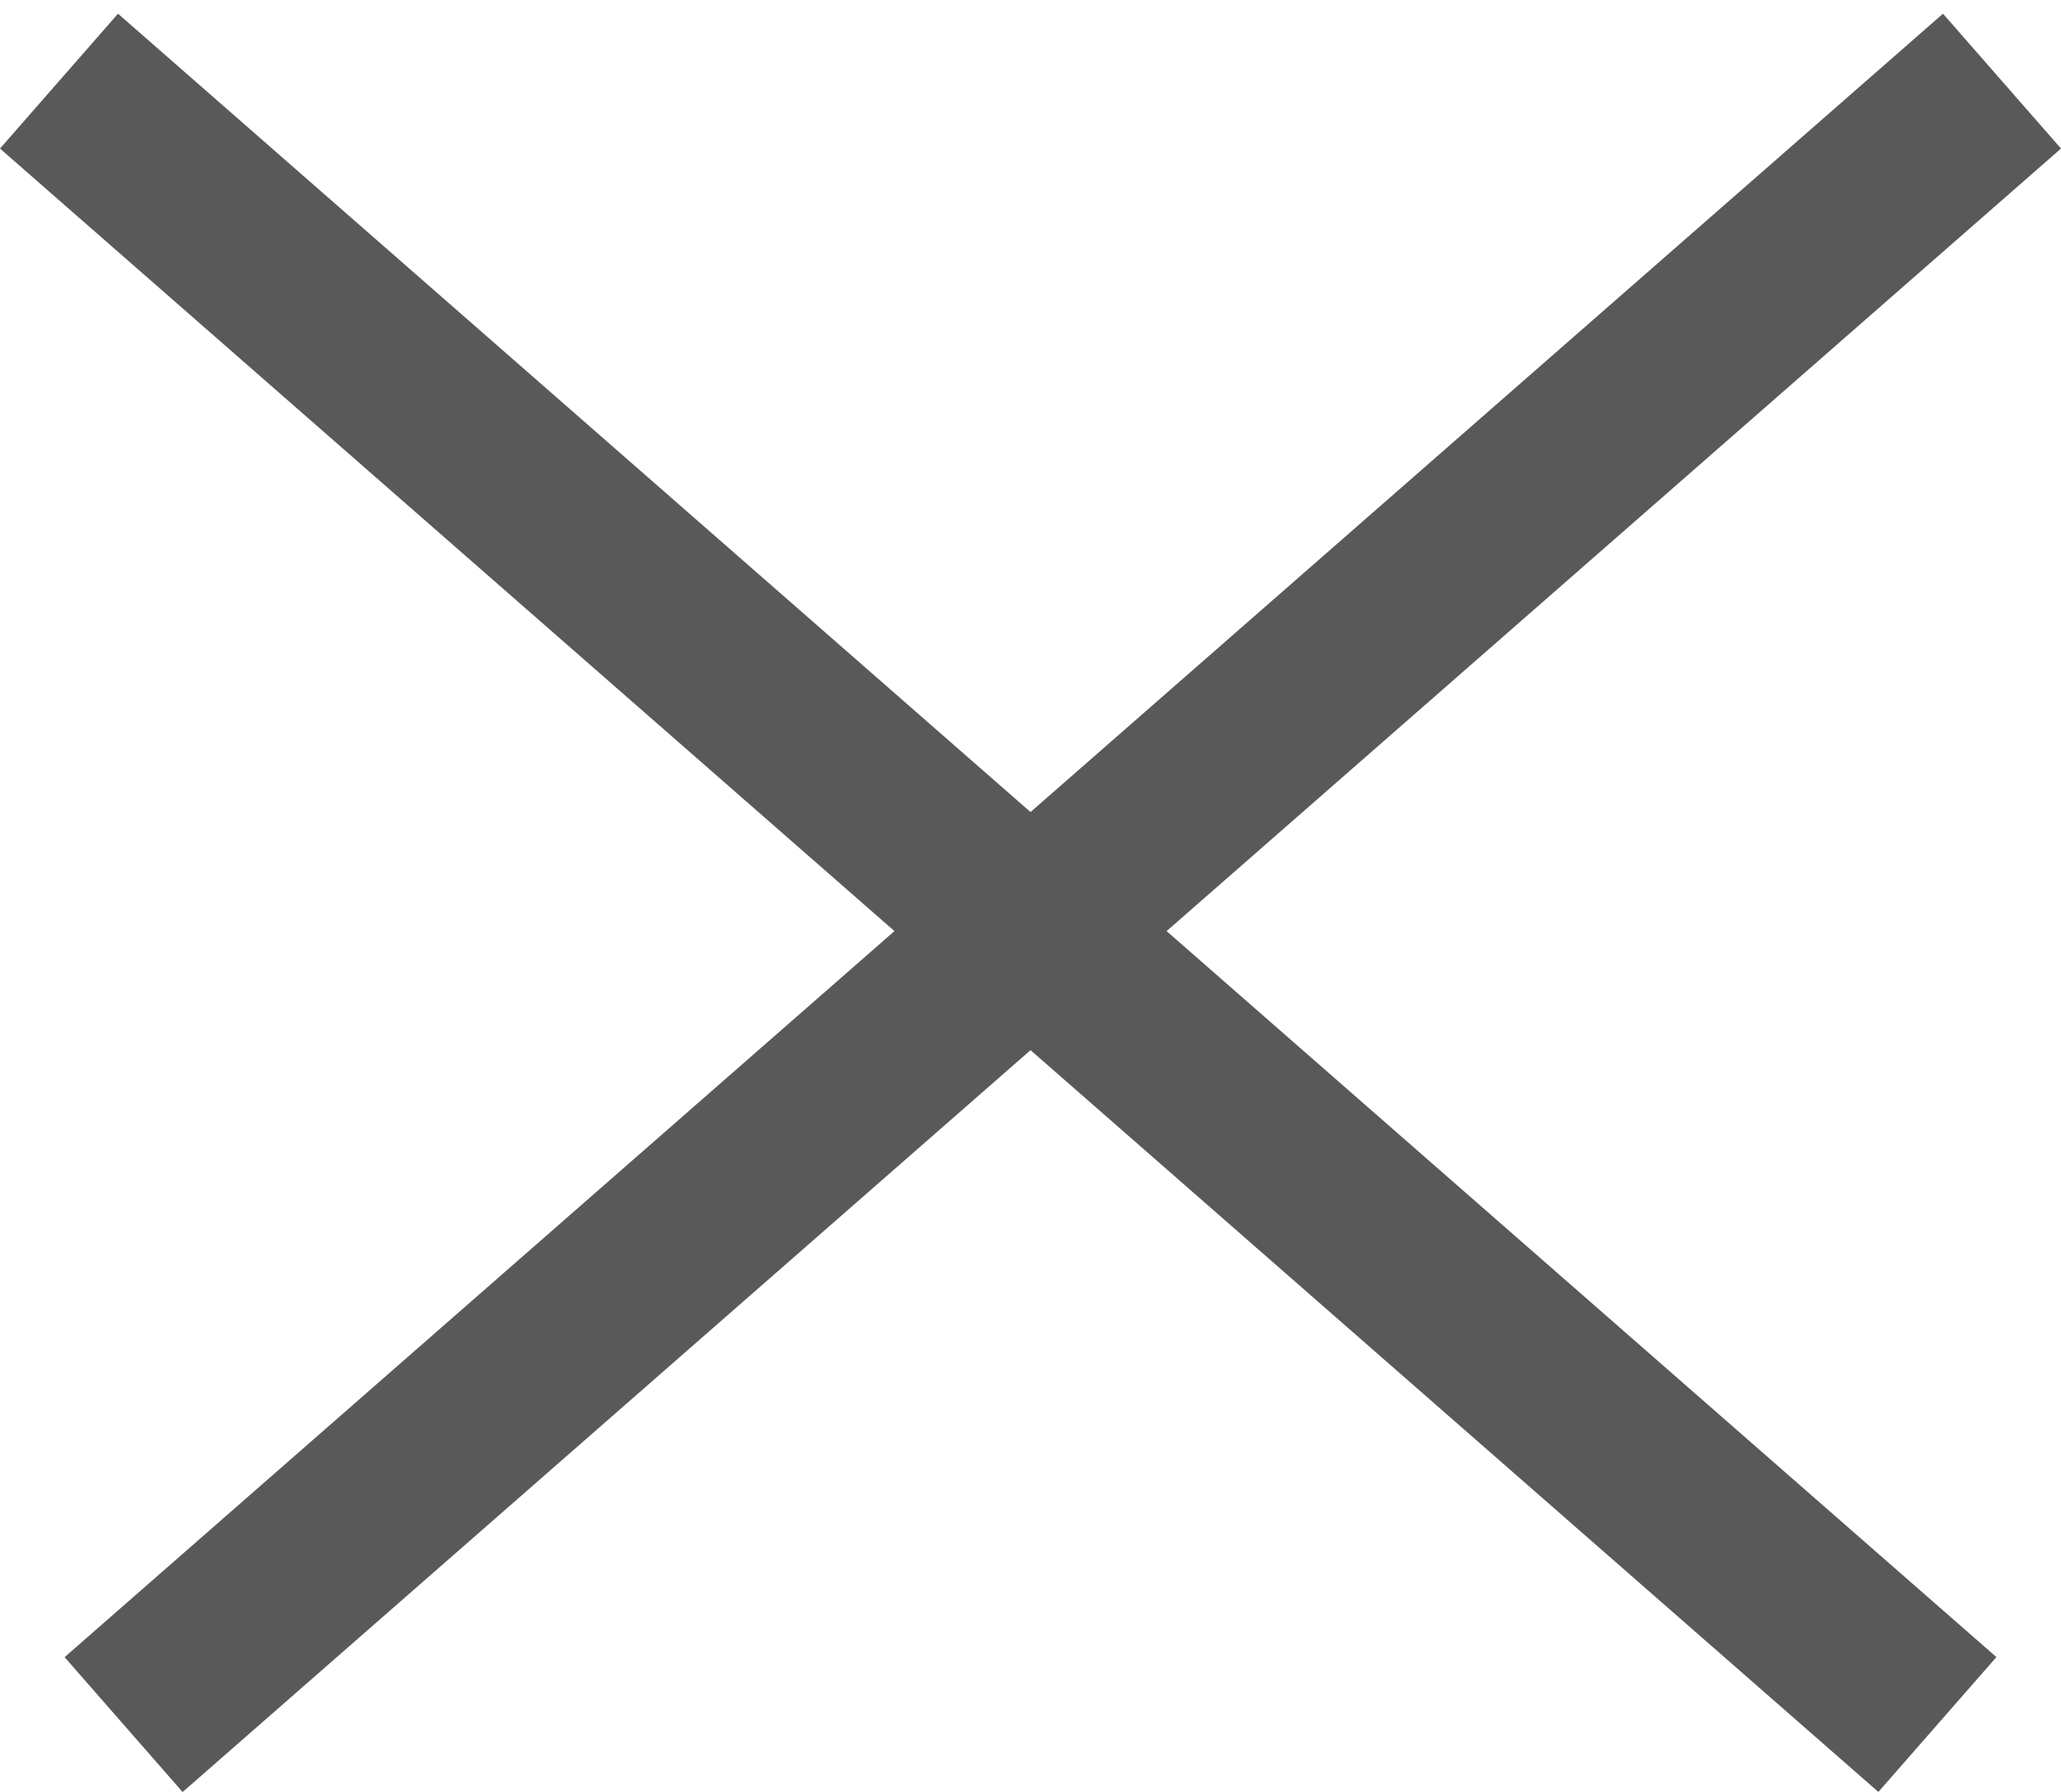 <svg width="23" height="20" fill="none" xmlns="http://www.w3.org/2000/svg"><path stroke="#595959" stroke-width="2" stroke-linecap="square" d="M1.411 1.564l19.457 17.025m.721-17.025L2.132 18.59"/></svg>